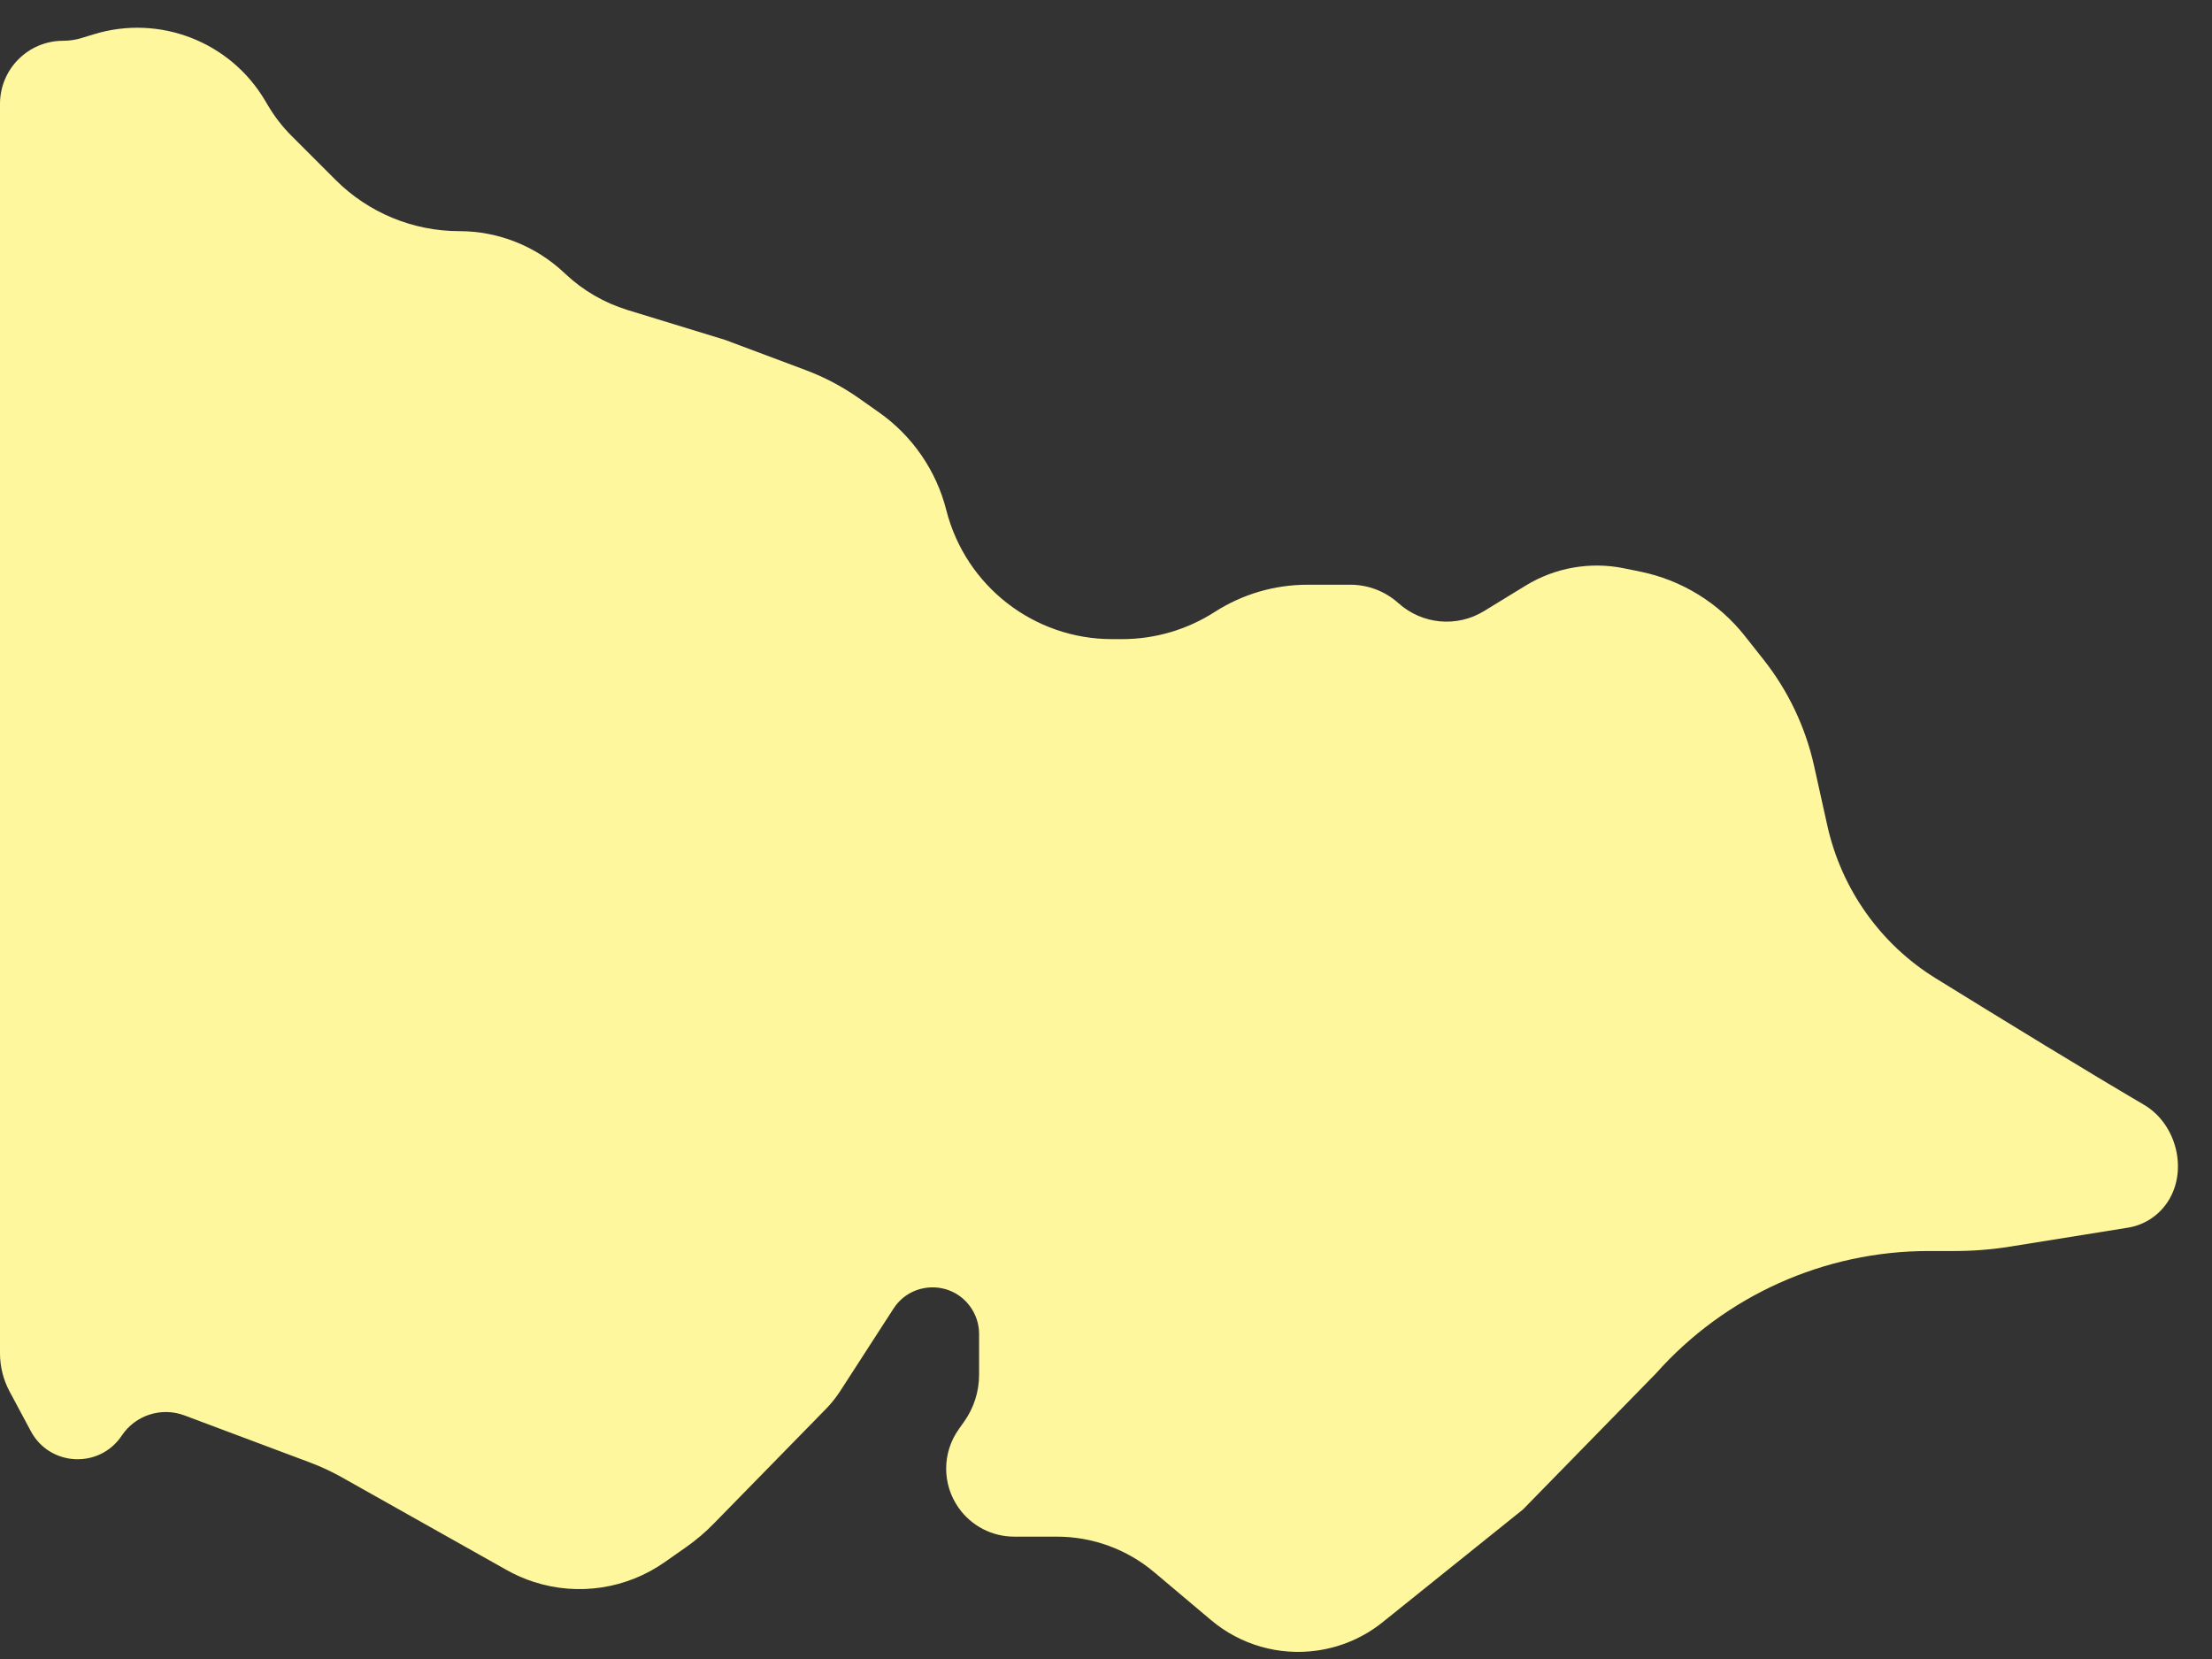 <svg width="32" height="24" viewBox="0 0 32 24" fill="none" xmlns="http://www.w3.org/2000/svg">
<rect x="0" y="0" width="32" height="24" fill="#333333" stroke="none"/>
<path d="M28.002 14.152C29.019 14.781 30.196 15.501 31.017 15.983C31.503 16.269 31.666 16.975 31.331 17.427C31.199 17.605 31.003 17.725 30.785 17.76L29.079 18.034C28.812 18.077 28.542 18.098 28.271 18.098H27.899C26.392 18.098 24.957 18.743 23.956 19.869L22.033 21.836L20.004 23.466C19.73 23.687 19.401 23.829 19.052 23.878C18.501 23.956 17.943 23.795 17.518 23.436L16.697 22.744C16.303 22.412 15.805 22.23 15.29 22.23H14.671C14.353 22.23 14.054 22.075 13.87 21.816C13.627 21.475 13.627 21.017 13.87 20.676L13.947 20.567C14.088 20.369 14.164 20.132 14.164 19.888V19.297C14.164 19.157 14.12 19.021 14.039 18.907C13.764 18.519 13.184 18.532 12.926 18.931L12.155 20.124C12.095 20.216 12.027 20.302 11.951 20.38L10.329 22.038C10.205 22.166 10.069 22.281 9.924 22.383L9.617 22.598C9.067 22.985 8.366 23.092 7.726 22.886C7.588 22.842 7.456 22.784 7.33 22.713L4.937 21.367C4.793 21.287 4.644 21.217 4.489 21.159L2.668 20.476C2.335 20.351 1.958 20.472 1.761 20.769C1.439 21.251 0.719 21.216 0.446 20.704L0.136 20.125C0.047 19.957 0 19.769 0 19.579V1.503C0 0.999 0.408 0.59 0.912 0.59C1.003 0.59 1.093 0.577 1.18 0.55L1.357 0.496C2.305 0.205 3.329 0.601 3.834 1.454L3.877 1.526C3.973 1.688 4.089 1.838 4.223 1.971L4.854 2.602C5.329 3.077 5.973 3.344 6.645 3.344C7.207 3.344 7.747 3.558 8.157 3.942L8.181 3.964C8.436 4.204 8.742 4.381 9.076 4.484L10.492 4.918L11.655 5.354C11.928 5.456 12.186 5.593 12.424 5.76L12.715 5.965C13.198 6.305 13.545 6.807 13.69 7.381C13.969 8.477 14.956 9.246 16.087 9.246H16.234C16.709 9.246 17.174 9.109 17.574 8.852C17.973 8.596 18.438 8.459 18.913 8.459H19.535C19.792 8.459 20.04 8.554 20.231 8.726C20.574 9.034 21.078 9.081 21.471 8.839L22.067 8.474C22.494 8.211 23.006 8.121 23.497 8.222L23.732 8.27C24.328 8.392 24.863 8.721 25.241 9.199L25.516 9.547C25.87 9.996 26.119 10.52 26.243 11.078L26.435 11.943C26.639 12.86 27.202 13.658 28.002 14.152Z" fill="#FFF79D"/>
</svg>
